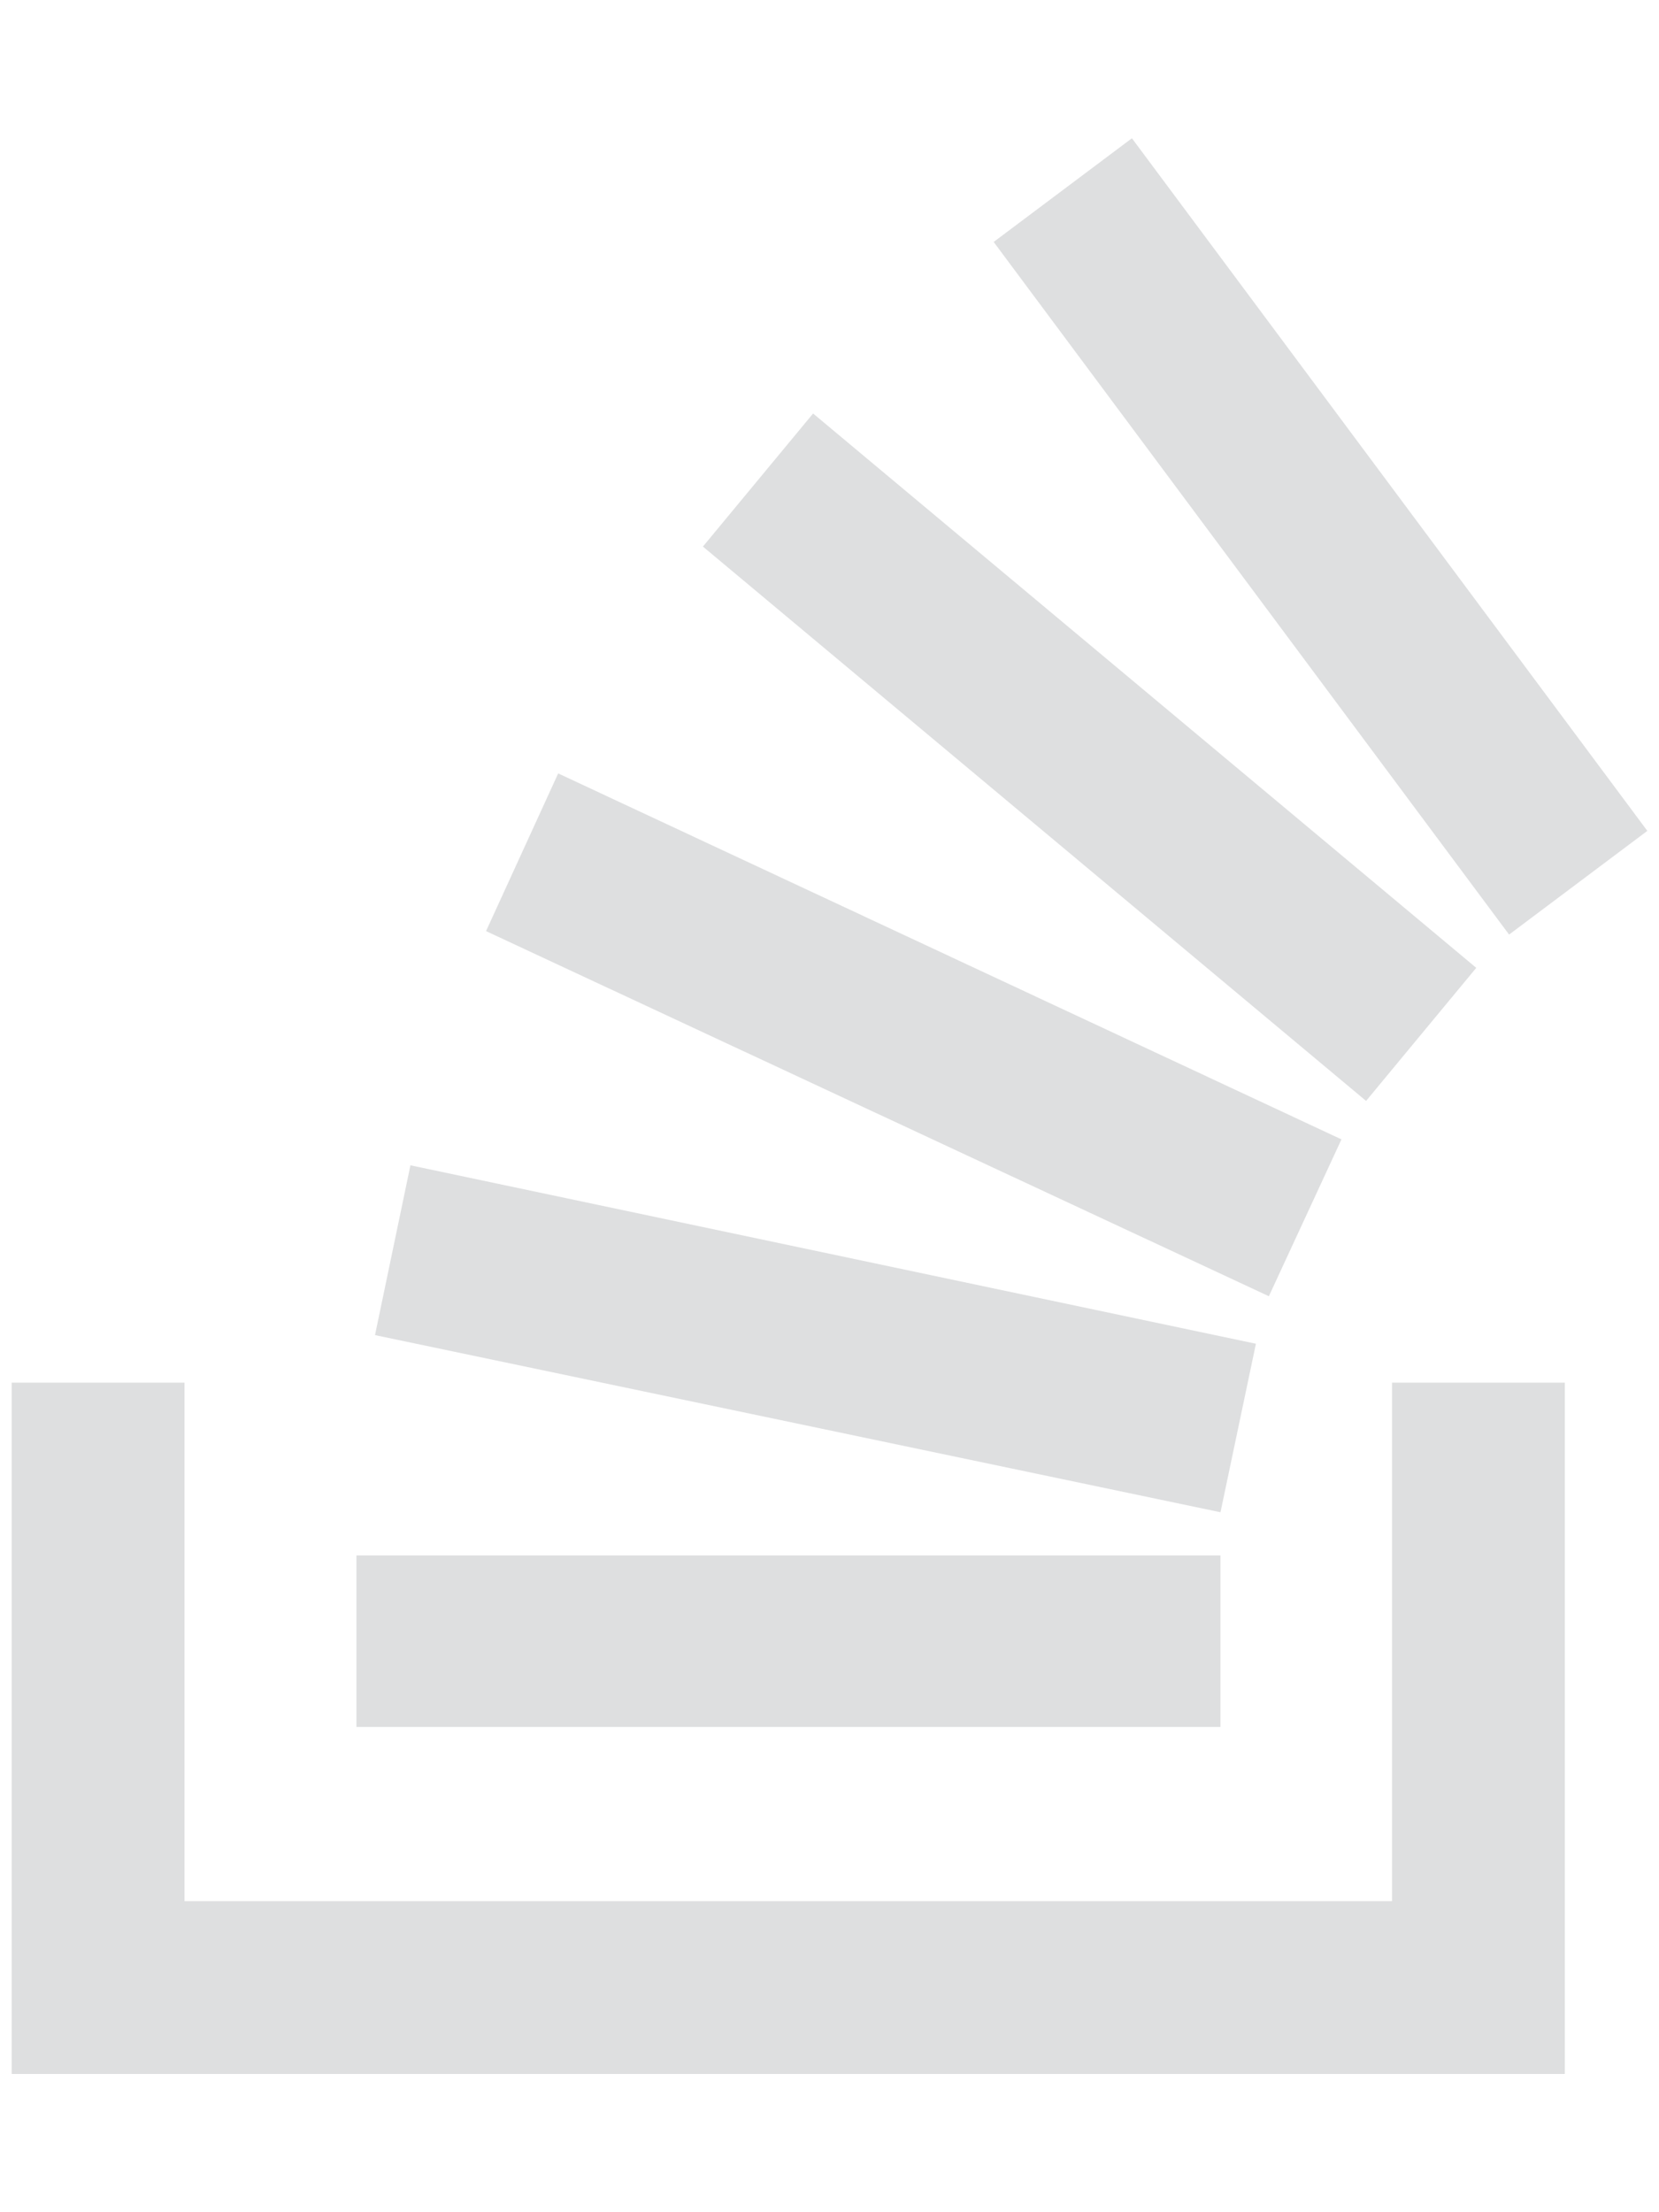 <svg aria-hidden="true" focusable="false" data-prefix="fab" data-icon="stack-overflow" role="img"
    xmlns="http://www.w3.org/2000/svg" viewBox="0 0 384 512" class="svg-inline--fa fa-stack-overflow fa-w-12 fa-2x">
    <path fill="#DEDFE0" d="M290.7 311L95 269.7 86.8 309l195.7 41zm51-87L188.2 95.7l-25.5 30.8 153.5 128.3zm-31.2 39.7L129.2 179l-16.7 36.5L293.7 300zM262 32l-32 24 119.3 160.3 32-24zm20.5 328h-200v39.7h200zm39.7 80H42.7V320h-40v160h359.5V320h-40z" class=""></path>
</svg>
